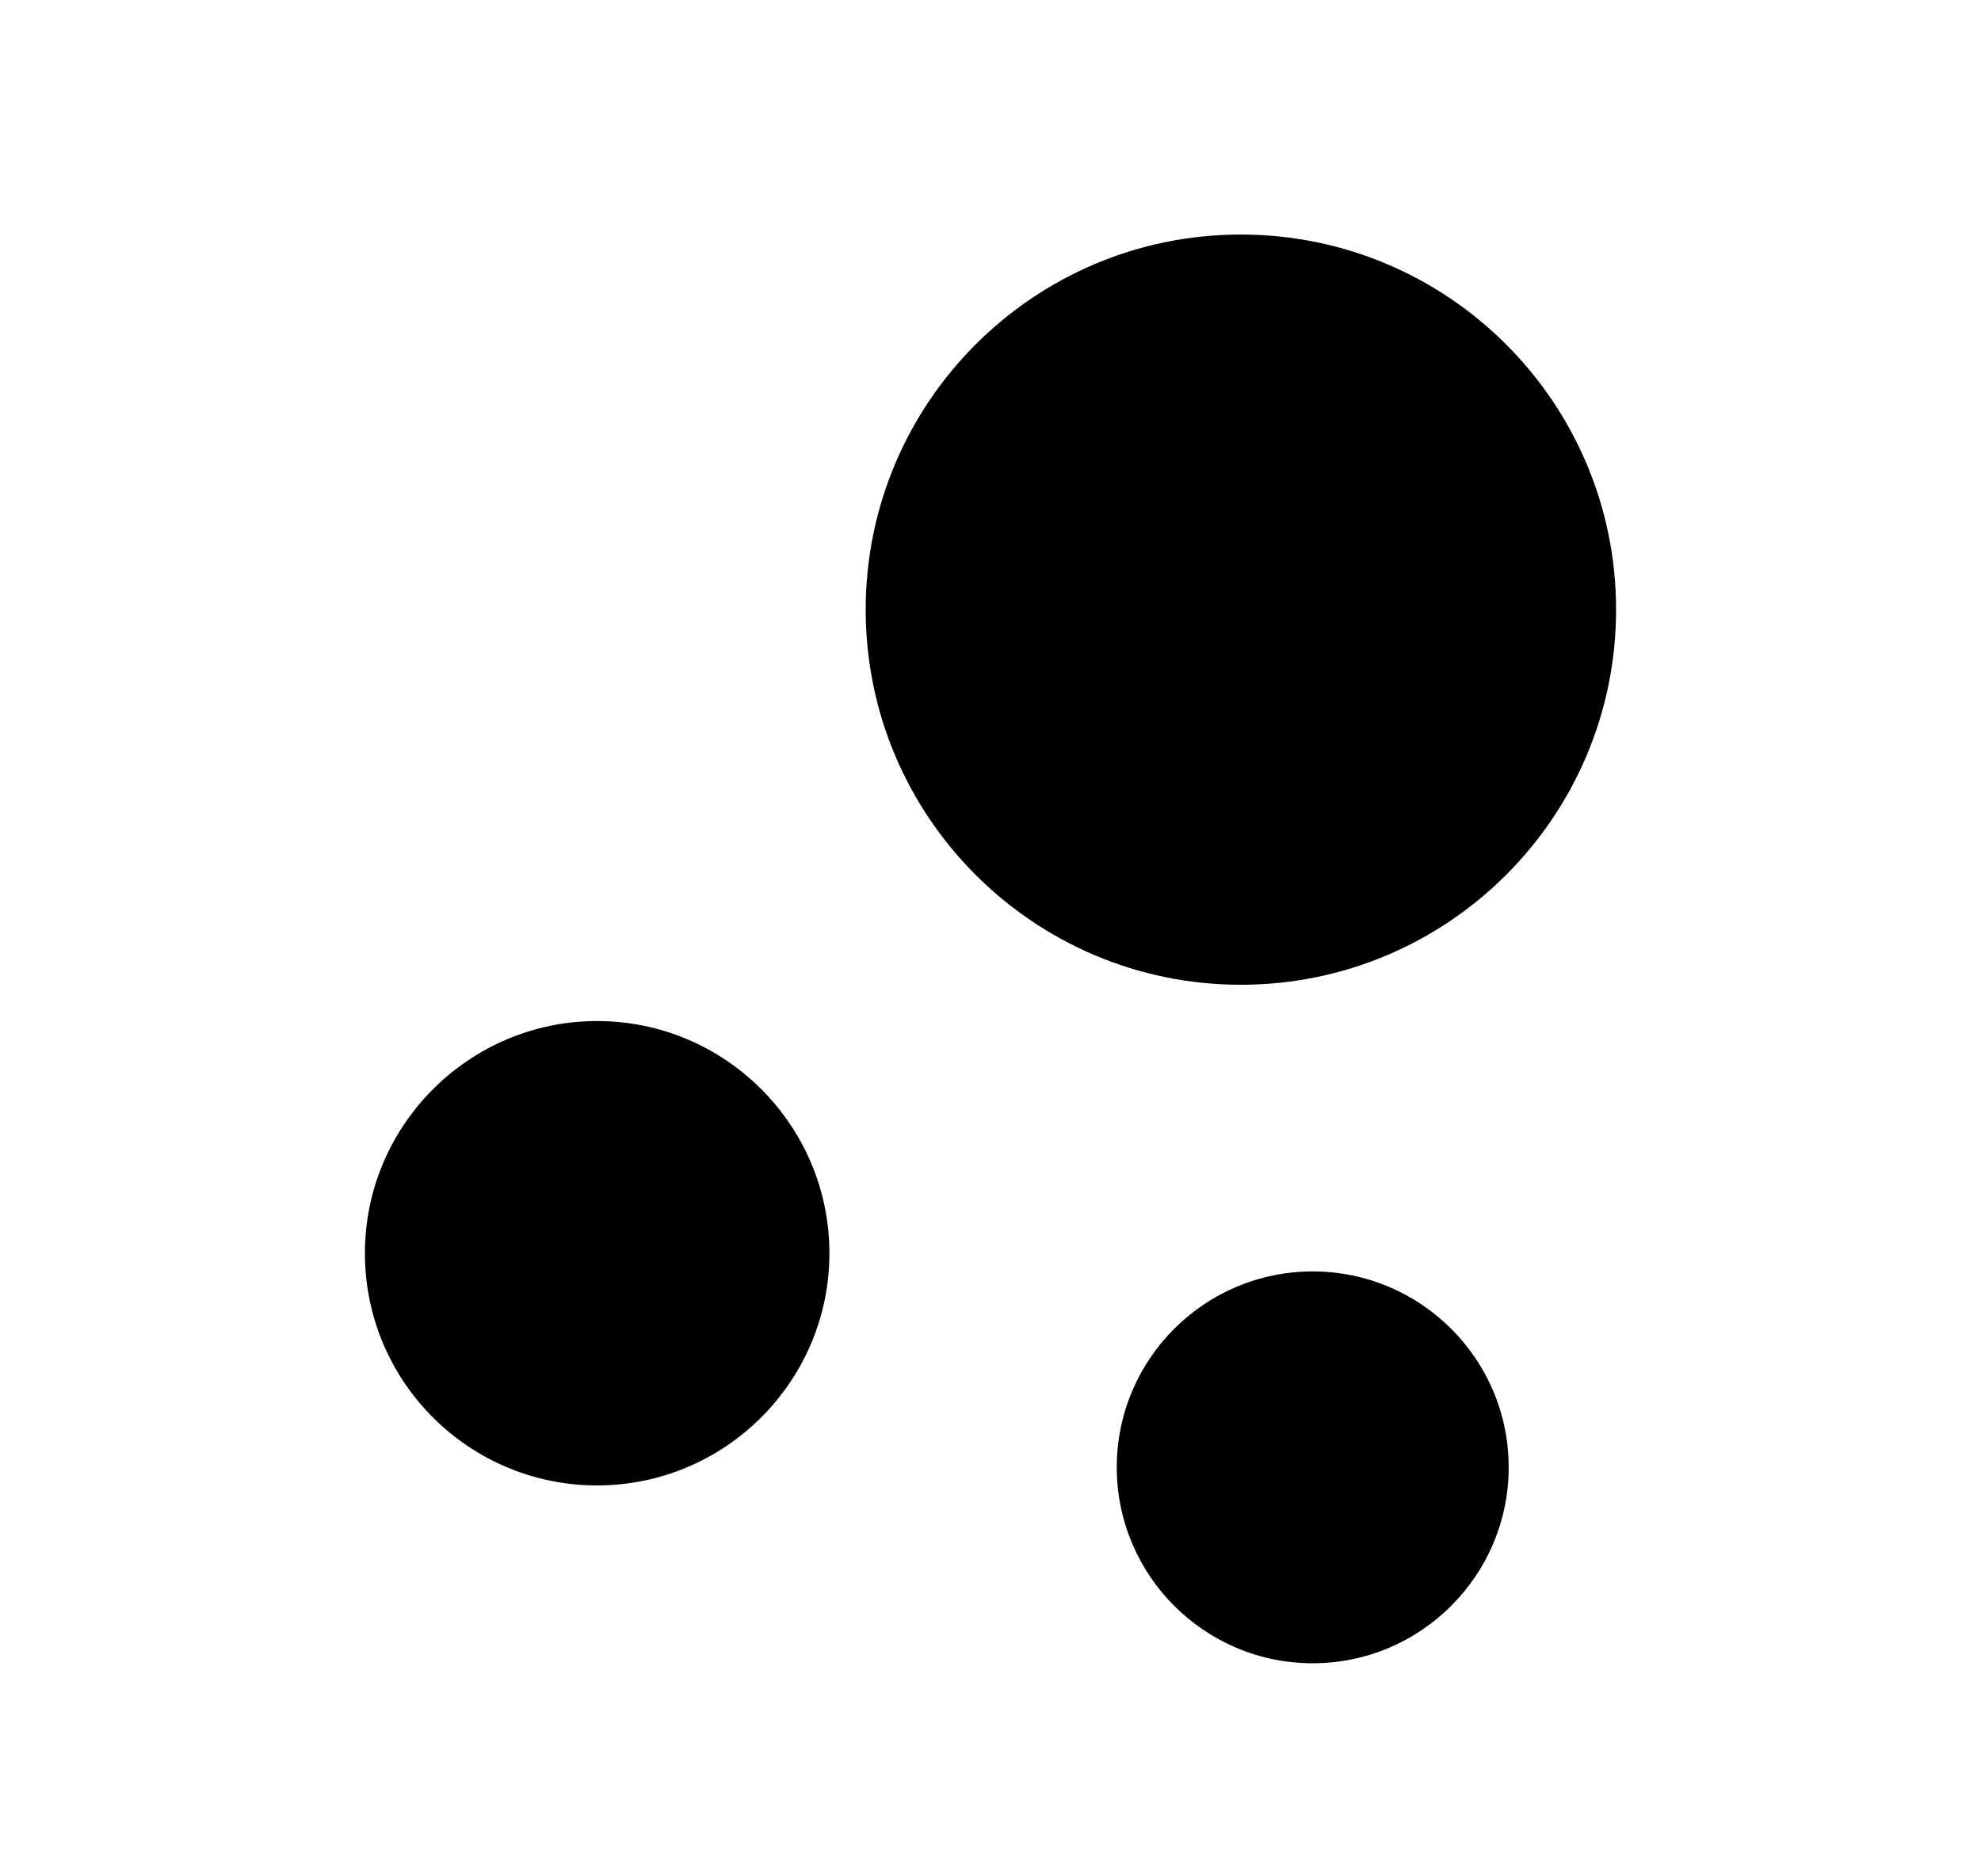 <svg width="19" height="18" viewBox="0 0 19 18" fill="none" xmlns="http://www.w3.org/2000/svg">
<path d="M11.901 2.25C9.915 2.25 8.303 3.862 8.303 5.849C8.303 7.835 9.915 9.447 11.901 9.447C13.888 9.447 15.5 7.835 15.5 5.849C15.5 3.862 13.888 2.25 11.901 2.25Z" fill="black"/>
<path d="M5.727 9.795C4.503 9.795 3.5 10.792 3.5 12.023C3.5 13.253 4.497 14.25 5.727 14.25C6.952 14.25 7.955 13.253 7.955 12.023C7.955 10.792 6.952 9.795 5.727 9.795Z" fill="black"/>
<path d="M12.59 12.197C11.553 12.197 10.711 13.039 10.711 14.076C10.711 15.113 11.553 15.956 12.59 15.956C13.627 15.956 14.47 15.113 14.47 14.076C14.47 13.039 13.627 12.197 12.59 12.197Z" fill="black"/>
</svg>
